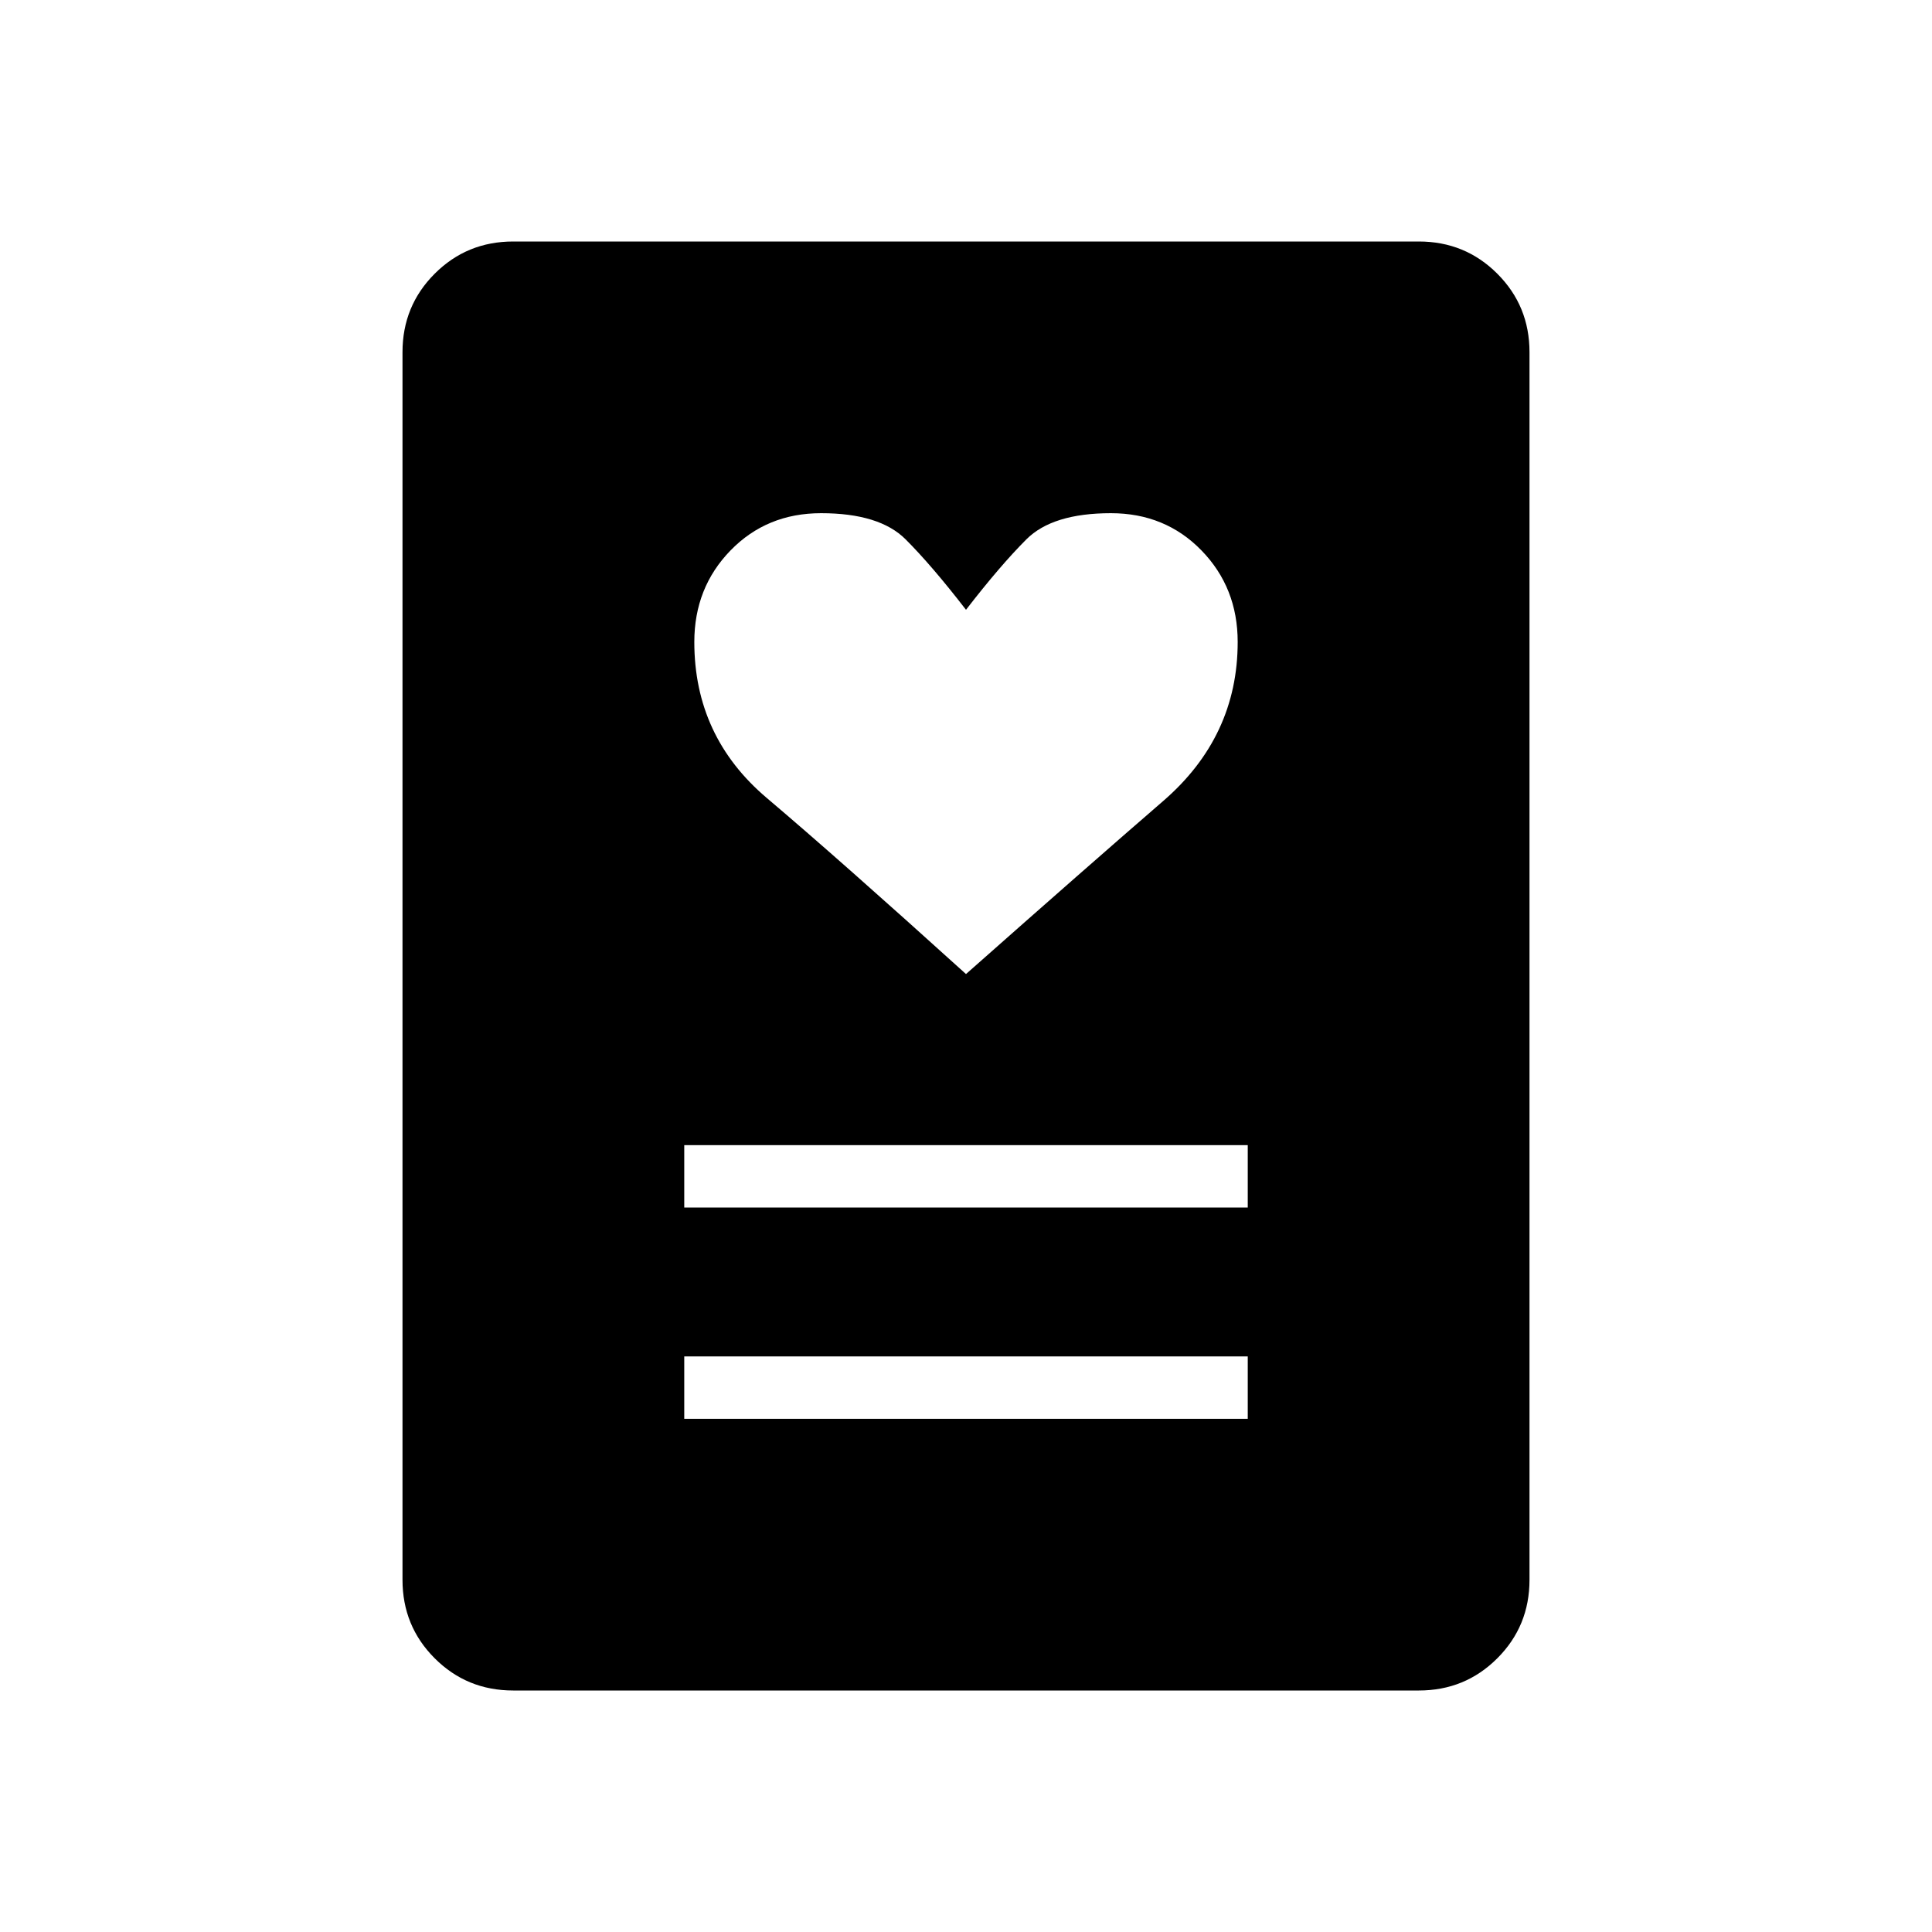 <svg xmlns="http://www.w3.org/2000/svg" width="48" height="48" viewBox="0 0 48 48"><path d="M17 35.25h14V33.7H17ZM17 30h14v-1.55H17Zm7-5.8q3.05-2.7 4.9-4.3 1.85-1.6 1.85-3.95 0-1.35-.9-2.275-.9-.925-2.25-.925-1.45 0-2.1.65-.65.65-1.5 1.75-.85-1.1-1.5-1.75-.65-.65-2.1-.65-1.35 0-2.25.925-.9.925-.9 2.275 0 2.35 1.8 3.875T24 24.2ZM35.25 42h-22.5q-1.15 0-1.95-.8t-.8-1.95V8.75q0-1.15.8-1.95t1.95-.8h22.5q1.15 0 1.95.8t.8 1.95v30.5q0 1.15-.8 1.95t-1.95.8Z"/></svg>